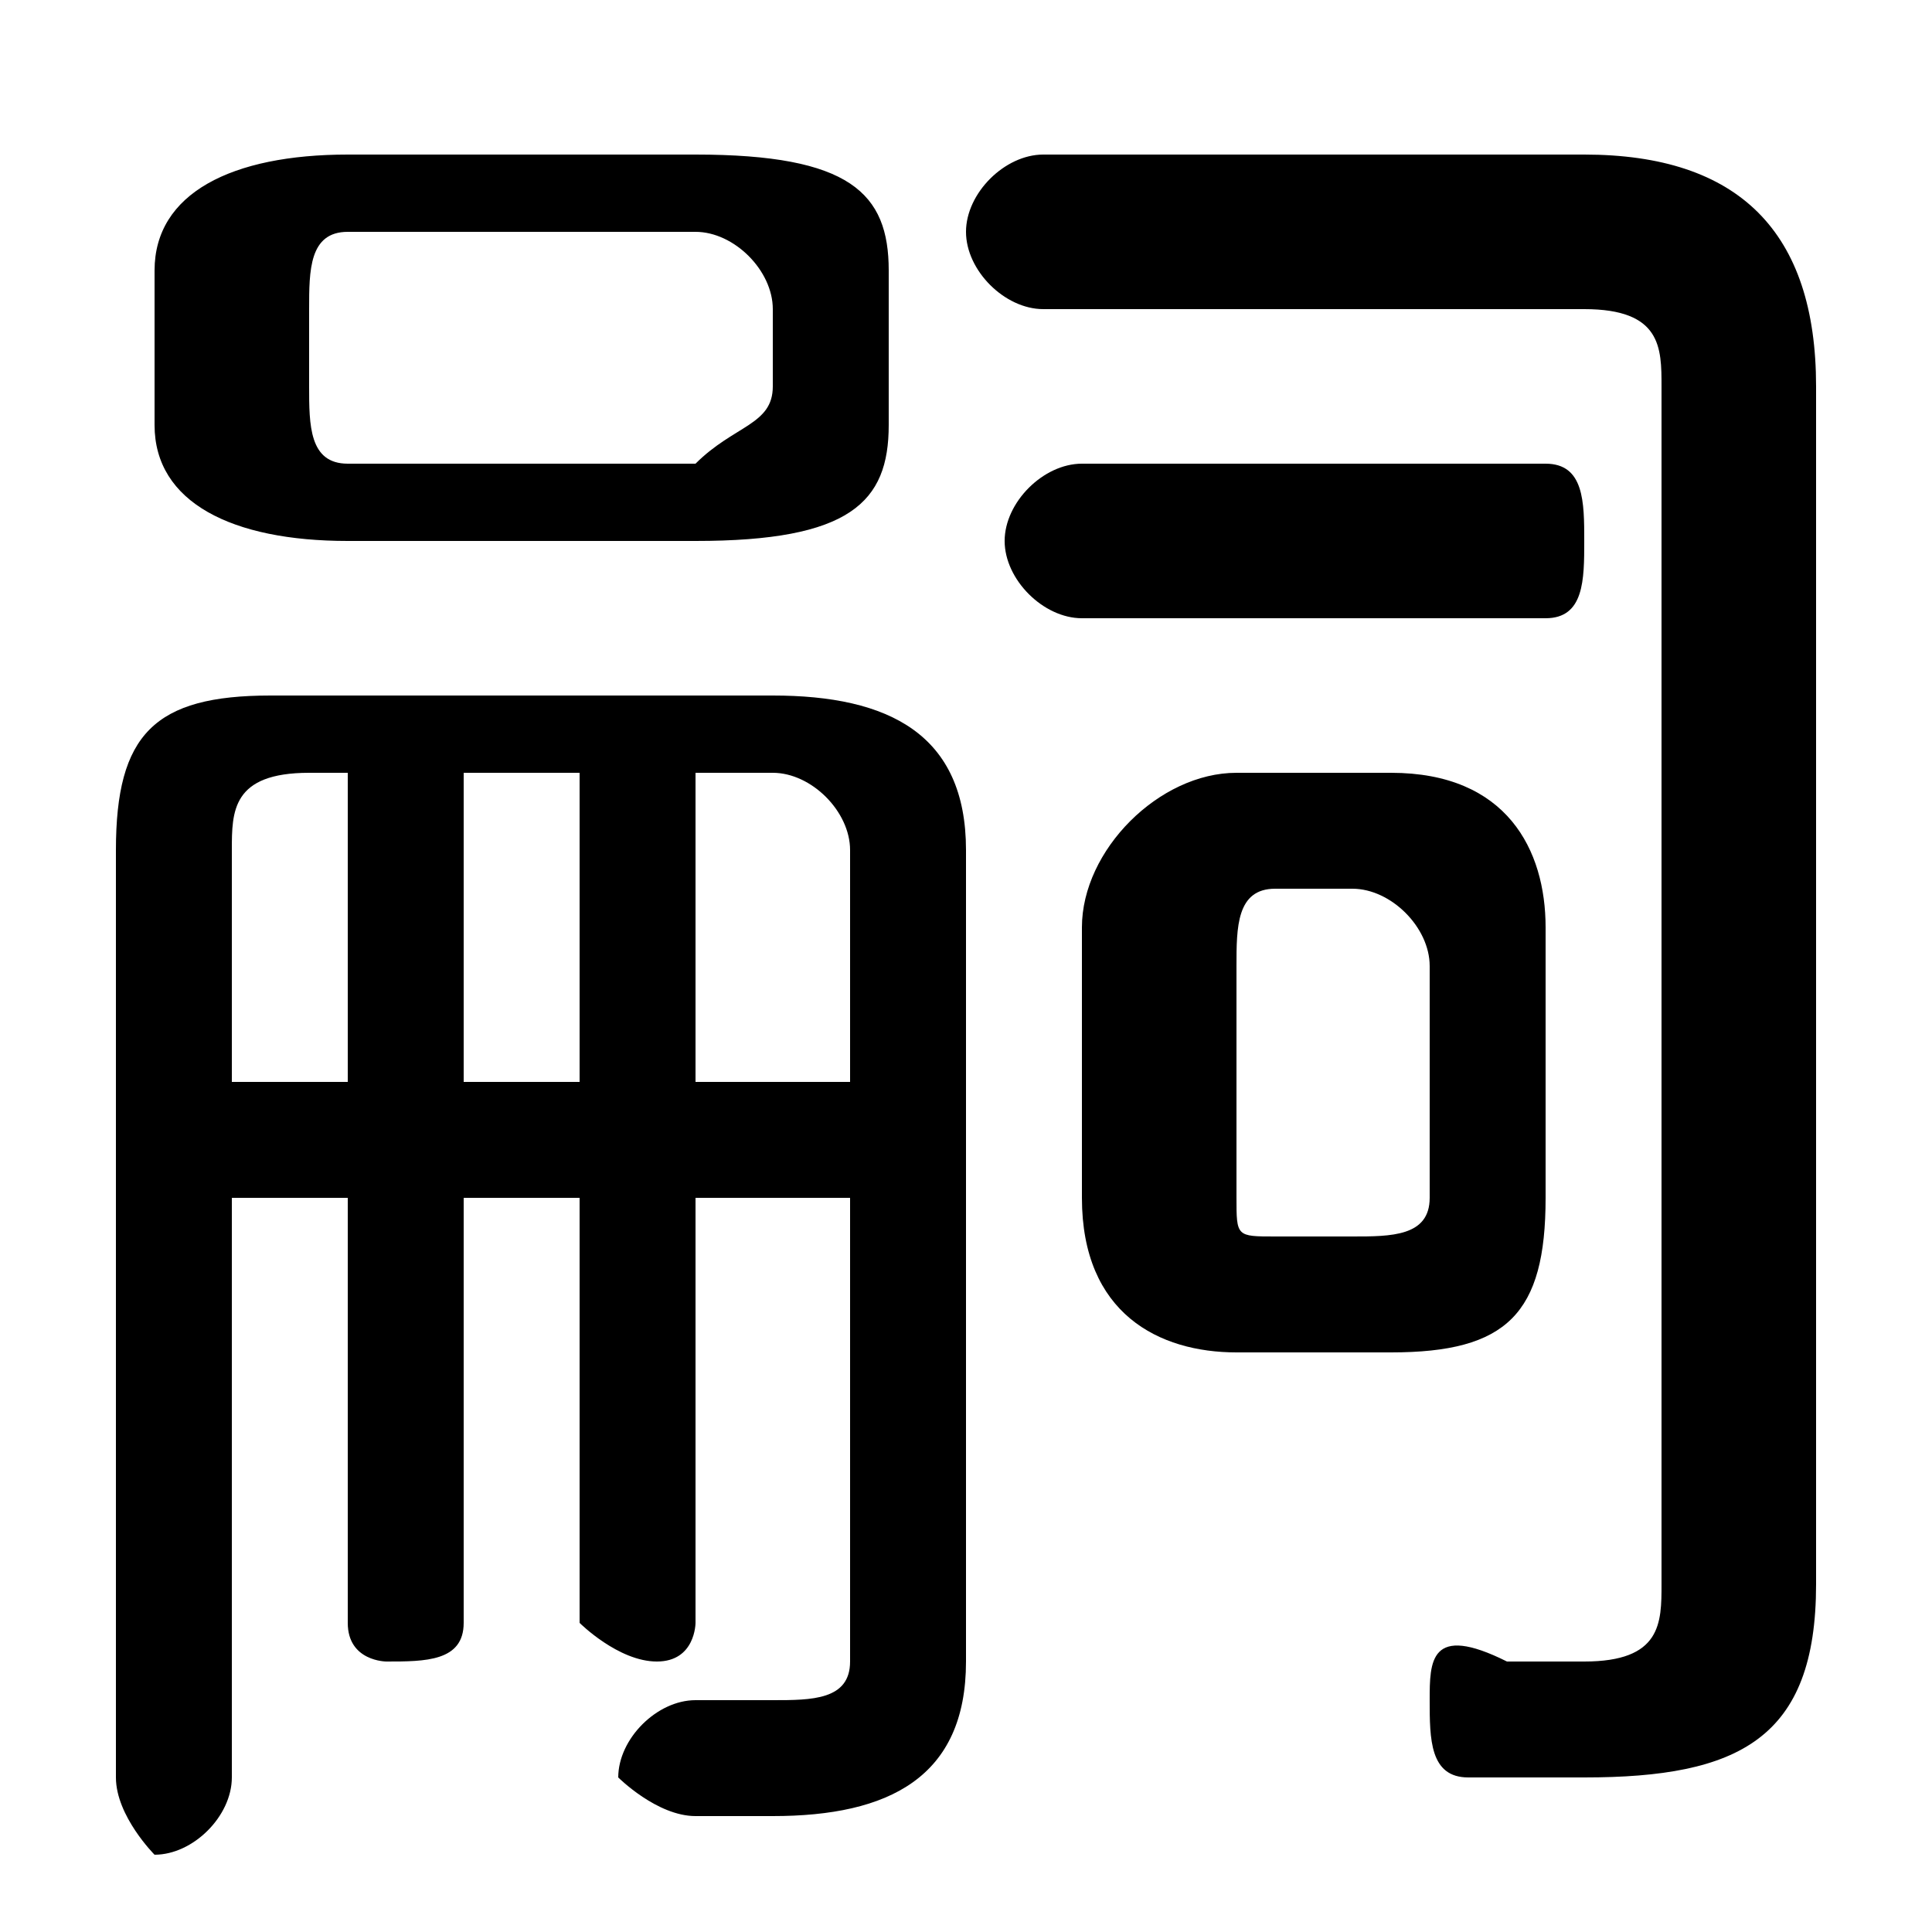 <svg xmlns="http://www.w3.org/2000/svg" viewBox="0 -44.0 50.0 50.0">
    <rect x="0" y="-44.0" width="50.0" height="50.0" fill="#808080" stroke="none"/>
    <g transform="scale(1, -1)">
        <!-- ボディの枠 -->
        <rect x="0" y="-6.0" width="50.0" height="50.0"
            stroke="white" fill="white"/>
        <!-- グリフ座標系の原点 -->
        <circle cx="0" cy="0" r="5" fill="white"/>
        <!-- グリフのアウトライン -->
        <g style="fill:black;stroke:#000000;stroke-width:0;stroke-linecap:round;stroke-linejoin:round;">
        <path d="M 6.0 13.0 L 9.0 13.0 L 9.0 2.0 C 9.0 1.0 10.0 1.0 10.0 1.0 C 11.0 1.0 12.0 1.0 12.0 2.0 L 12.0 13.0 L 15.0 13.0 L 15.0 2.0 C 15.0 2.0 16.0 1.0 17.0 1.0 C 18.0 1.0 18.0 2.0 18.0 2.0 L 18.0 13.0 L 22.0 13.0 L 22.0 1.0 C 22.0 0.0 21.0 -0.0 20.0 -0.0 C 20.0 -0.0 19.0 -0.0 18.0 -0.0 C 17.0 0.0 16.0 -1.0 16.0 -2.0 C 16.0 -2.0 17.0 -3.0 18.0 -3.0 C 19.0 -3.0 20.0 -3.0 20.0 -3.0 C 23.0 -3.0 25.0 -2.0 25.0 1.0 L 25.0 22.0 C 25.0 25.0 23.0 26.0 20.0 26.0 L 7.0 26.0 C 4.0 26.0 3.0 25.0 3.0 22.0 L 3.0 -2.0 C 3.0 -3.0 4.0 -4.0 4.0 -4.0 C 5.0 -4.0 6.0 -3.0 6.0 -2.0 Z M 6.0 16.0 L 6.0 22.0 C 6.0 23.0 6.0 24.0 8.0 24.0 L 9.0 24.0 L 9.0 16.0 Z M 22.0 16.0 L 18.0 16.0 L 18.0 24.0 L 20.0 24.0 C 21.0 24.0 22.0 23.0 22.0 22.0 Z M 15.0 16.0 L 12.0 16.0 L 12.0 24.0 L 15.0 24.0 Z M 18.0 30.0 C 22.0 30.0 23.0 31.0 23.0 33.0 L 23.0 37.0 C 23.0 39.0 22.0 40.0 18.0 40.0 L 9.0 40.0 C 6.0 40.0 4.0 39.0 4.0 37.0 L 4.0 33.0 C 4.0 31.0 6.0 30.0 9.0 30.0 Z M 9.0 32.0 C 8.0 32.0 8.0 33.0 8.0 34.0 L 8.0 36.0 C 8.0 37.0 8.0 38.0 9.0 38.0 L 18.0 38.0 C 19.0 38.0 20.0 37.0 20.0 36.0 L 20.0 34.0 C 20.0 33.0 19.0 33.0 18.0 32.0 Z M 36.0 9.0 C 39.0 9.0 40.0 10.0 40.0 13.0 L 40.0 20.0 C 40.0 22.0 39.0 24.0 36.0 24.0 L 32.0 24.0 C 30.0 24.0 28.0 22.0 28.0 20.0 L 28.0 13.0 C 28.0 10.0 30.0 9.0 32.0 9.0 Z M 33.0 12.0 C 32.0 12.0 32.0 12.0 32.0 13.0 L 32.0 19.0 C 32.0 20.0 32.0 21.0 33.0 21.0 L 35.0 21.0 C 36.0 21.0 37.0 20.0 37.0 19.0 L 37.0 13.0 C 37.0 12.0 36.0 12.0 35.0 12.0 Z M 28.0 32.0 C 27.0 32.0 26.0 31.0 26.0 30.0 C 26.0 29.0 27.0 28.0 28.0 28.0 L 40.0 28.0 C 41.0 28.0 41.0 29.0 41.0 30.0 C 41.0 31.0 41.0 32.0 40.0 32.0 Z M 47.0 34.0 C 47.0 38.0 45.0 40.0 41.0 40.0 L 27.0 40.0 C 26.0 40.0 25.0 39.0 25.0 38.0 C 25.0 37.0 26.0 36.0 27.0 36.0 L 41.0 36.0 C 43.0 36.0 43.0 35.0 43.0 34.0 L 43.0 3.0 C 43.0 2.0 43.0 1.0 41.0 1.0 C 40.0 1.0 40.0 1.0 39.0 1.0 C 37.0 2.0 37.0 1.0 37.0 -0.0 C 37.0 -1.0 37.0 -2.0 38.0 -2.0 C 39.0 -2.0 40.0 -2.0 41.0 -2.0 C 45.0 -2.0 47.0 -1.0 47.0 3.0 Z"/>
    </g>
    </g>
</svg>

